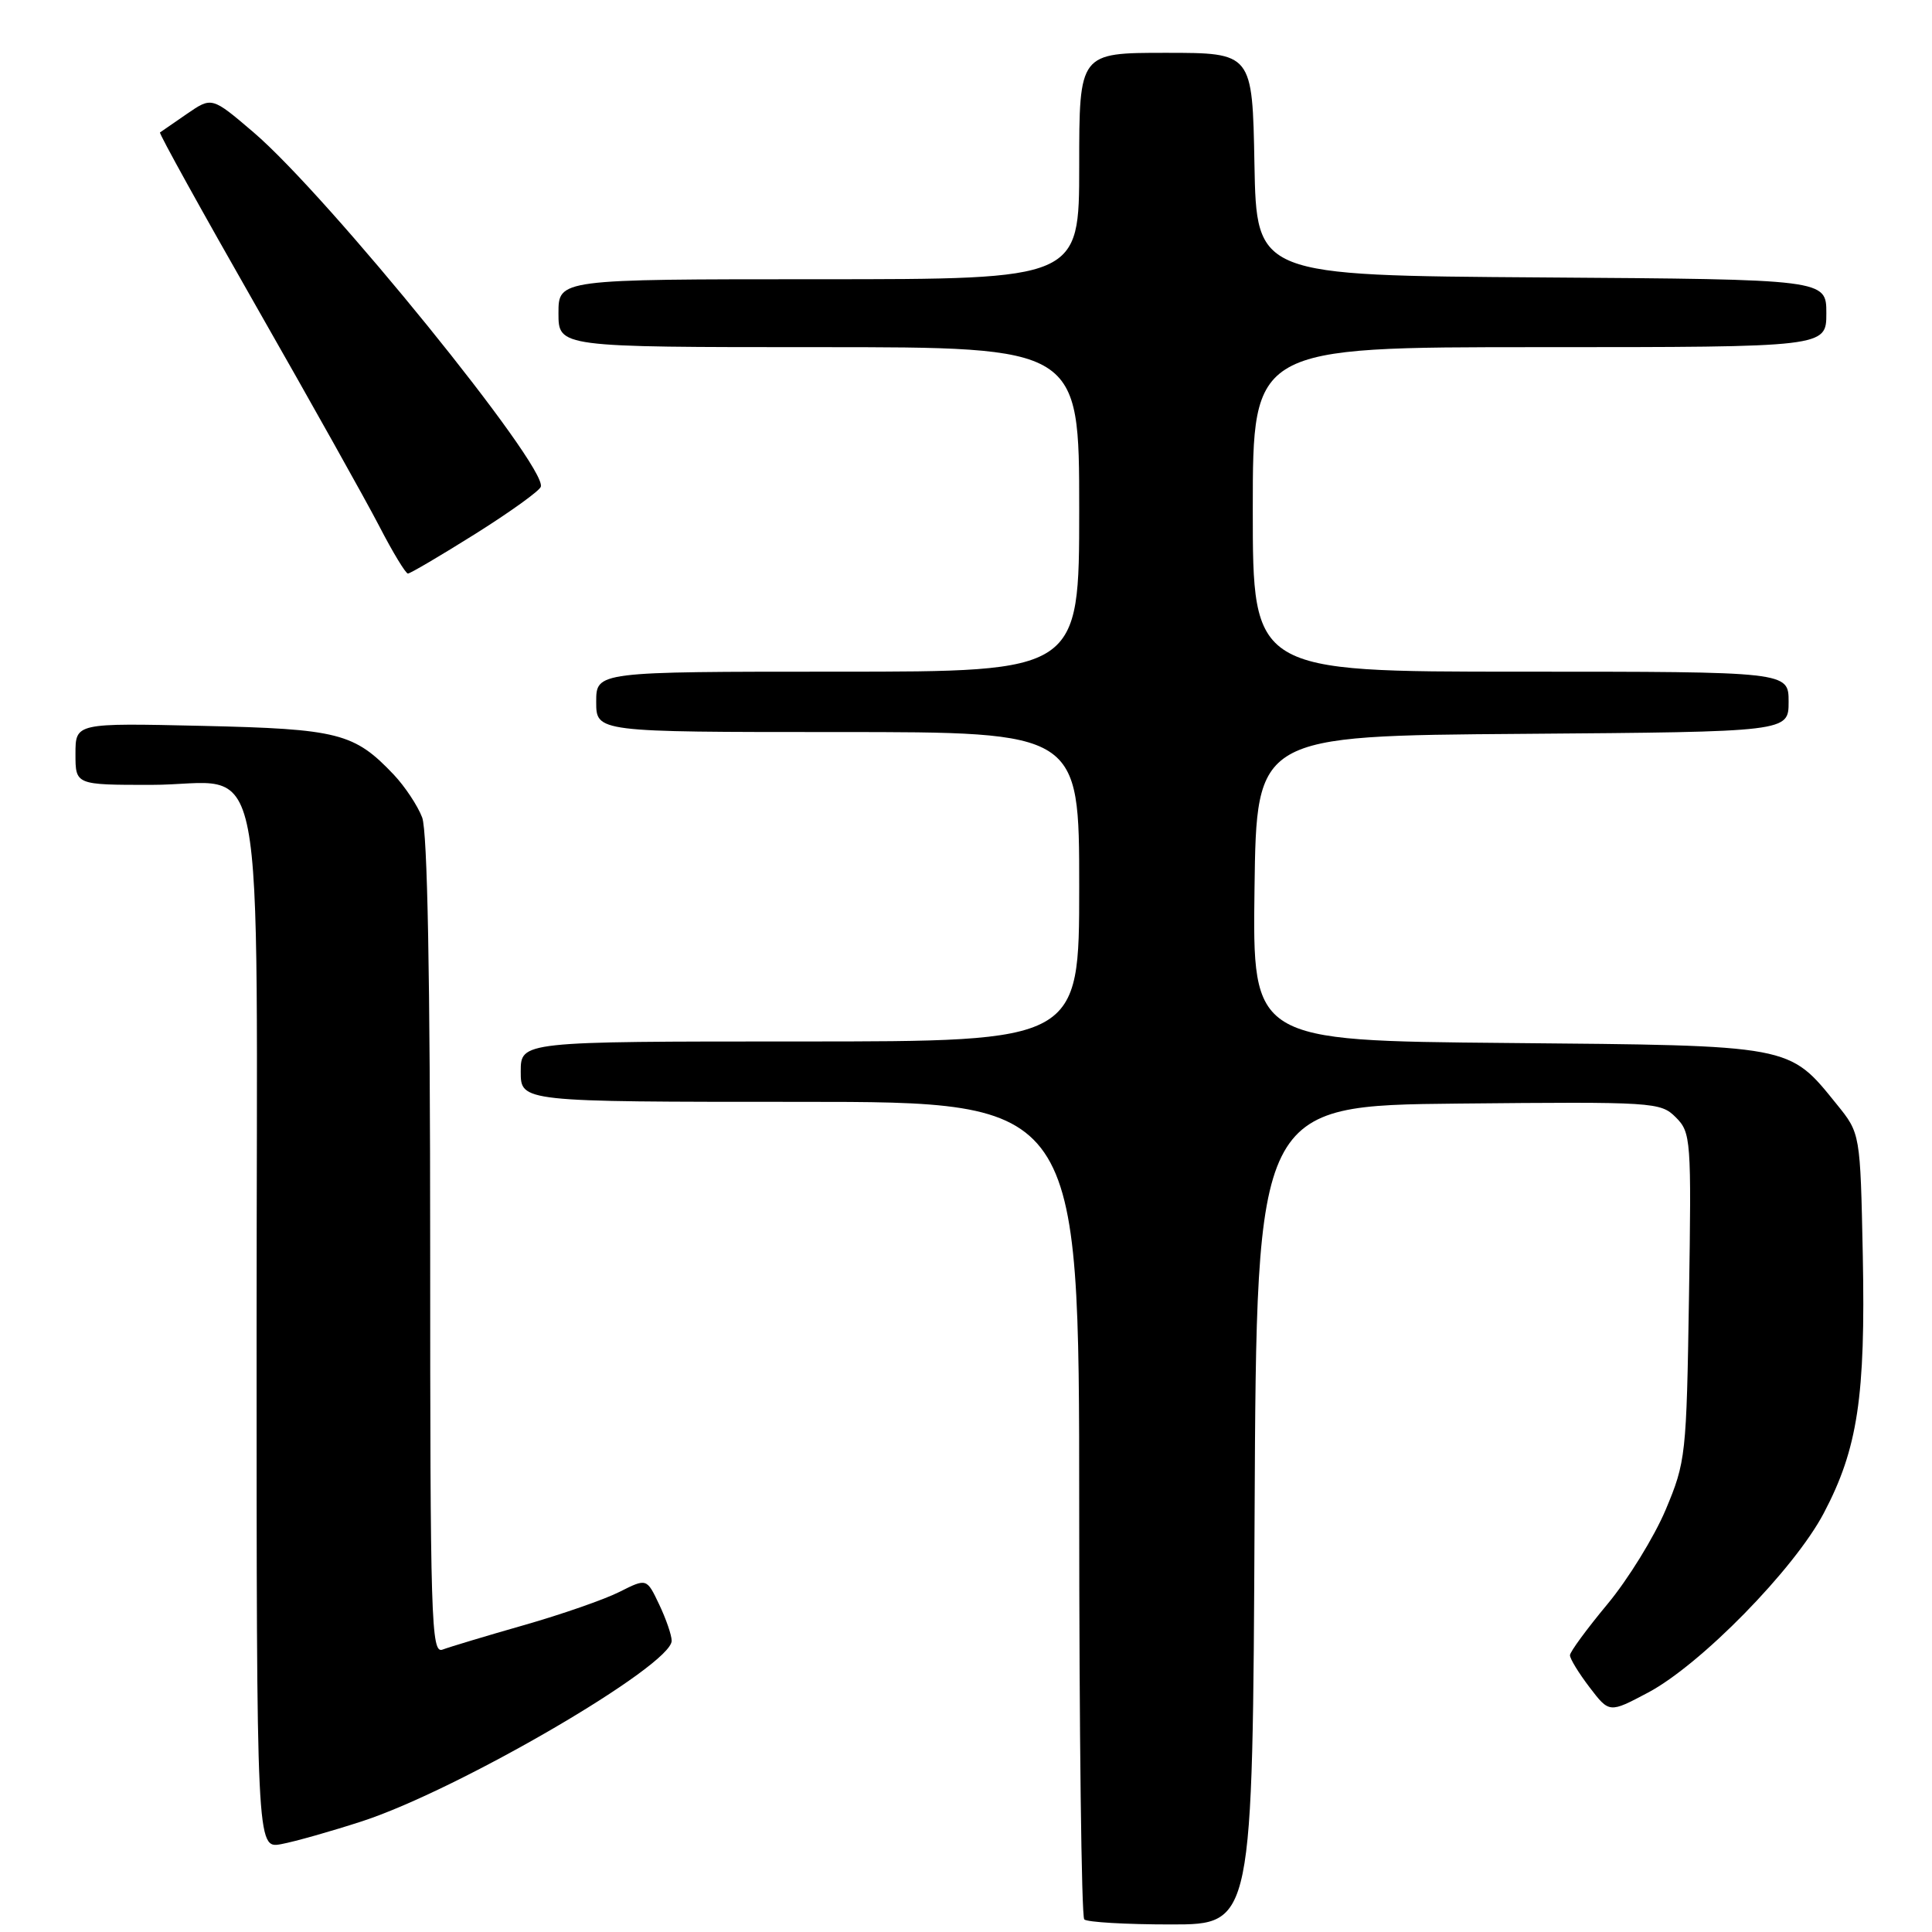 <?xml version="1.0" encoding="UTF-8" standalone="no"?>
<!DOCTYPE svg PUBLIC "-//W3C//DTD SVG 1.1//EN" "http://www.w3.org/Graphics/SVG/1.1/DTD/svg11.dtd" >
<svg xmlns="http://www.w3.org/2000/svg" xmlns:xlink="http://www.w3.org/1999/xlink" version="1.1" viewBox="0 0 256 256">
 <g >
 <path fill="currentColor"
d=" M 166.24 200.75 C 166.50 146.50 166.50 146.50 193.23 146.23 C 219.18 145.98 220.03 146.03 222.05 148.05 C 224.06 150.06 224.13 150.94 223.80 171.82 C 223.47 192.87 223.38 193.69 220.71 200.05 C 219.19 203.65 215.72 209.28 213.00 212.55 C 210.28 215.82 208.04 218.87 208.03 219.32 C 208.01 219.77 209.18 221.68 210.62 223.57 C 213.24 227.00 213.24 227.00 218.37 224.28 C 225.34 220.59 237.76 207.91 241.66 200.50 C 246.16 191.96 247.20 185.06 246.83 166.34 C 246.50 150.18 246.50 150.18 243.39 146.34 C 236.98 138.41 237.66 138.54 199.73 138.20 C 165.96 137.90 165.96 137.90 166.23 117.70 C 166.50 97.50 166.50 97.50 201.75 97.24 C 237.00 96.97 237.00 96.97 237.00 92.99 C 237.00 89.00 237.00 89.00 201.50 89.00 C 166.00 89.00 166.00 89.00 166.00 67.50 C 166.00 46.00 166.00 46.00 204.00 46.00 C 242.00 46.00 242.00 46.00 242.00 41.51 C 242.00 37.02 242.00 37.02 204.25 36.76 C 166.50 36.50 166.50 36.50 166.22 21.75 C 165.95 7.00 165.95 7.00 154.47 7.00 C 143.00 7.00 143.00 7.00 143.00 22.00 C 143.00 37.00 143.00 37.00 108.50 37.00 C 74.00 37.00 74.00 37.00 74.00 41.50 C 74.00 46.00 74.00 46.00 108.50 46.00 C 143.00 46.00 143.00 46.00 143.00 67.50 C 143.00 89.00 143.00 89.00 111.00 89.00 C 79.00 89.00 79.00 89.00 79.00 93.00 C 79.00 97.00 79.00 97.00 111.00 97.00 C 143.00 97.00 143.00 97.00 143.00 117.50 C 143.00 138.00 143.00 138.00 106.00 138.00 C 69.00 138.00 69.00 138.00 69.00 142.00 C 69.00 146.00 69.00 146.00 106.00 146.00 C 143.00 146.00 143.00 146.00 143.00 199.83 C 143.00 229.44 143.30 253.97 143.67 254.33 C 144.03 254.70 149.20 255.00 155.16 255.00 C 165.98 255.00 165.98 255.00 166.24 200.75 Z  M 48.00 241.32 C 60.80 237.14 89.00 220.70 89.00 217.41 C 89.00 216.67 88.25 214.50 87.34 212.59 C 85.69 209.12 85.69 209.12 82.09 210.93 C 80.12 211.93 74.40 213.92 69.39 215.35 C 64.38 216.78 59.54 218.24 58.64 218.58 C 57.13 219.16 57.00 214.87 57.00 165.17 C 57.00 129.42 56.64 110.18 55.94 108.32 C 55.35 106.77 53.66 104.22 52.19 102.66 C 46.94 97.12 44.87 96.59 26.75 96.18 C 10.00 95.80 10.00 95.80 10.00 99.90 C 10.00 104.00 10.00 104.00 20.00 104.00 C 35.62 104.00 34.00 95.60 34.00 176.47 C 34.00 244.95 34.00 244.95 37.25 244.36 C 39.04 244.03 43.88 242.66 48.00 241.32 Z  M 62.97 70.75 C 67.57 67.86 71.48 65.05 71.66 64.50 C 72.54 61.83 43.47 25.97 33.58 17.52 C 28.07 12.82 28.07 12.82 24.78 15.08 C 22.98 16.33 21.37 17.44 21.20 17.55 C 21.04 17.67 26.79 28.05 33.97 40.63 C 41.15 53.21 48.49 66.31 50.27 69.75 C 52.04 73.18 53.75 75.99 54.05 76.00 C 54.35 76.00 58.36 73.64 62.97 70.75 Z "/>
</g>
</svg>